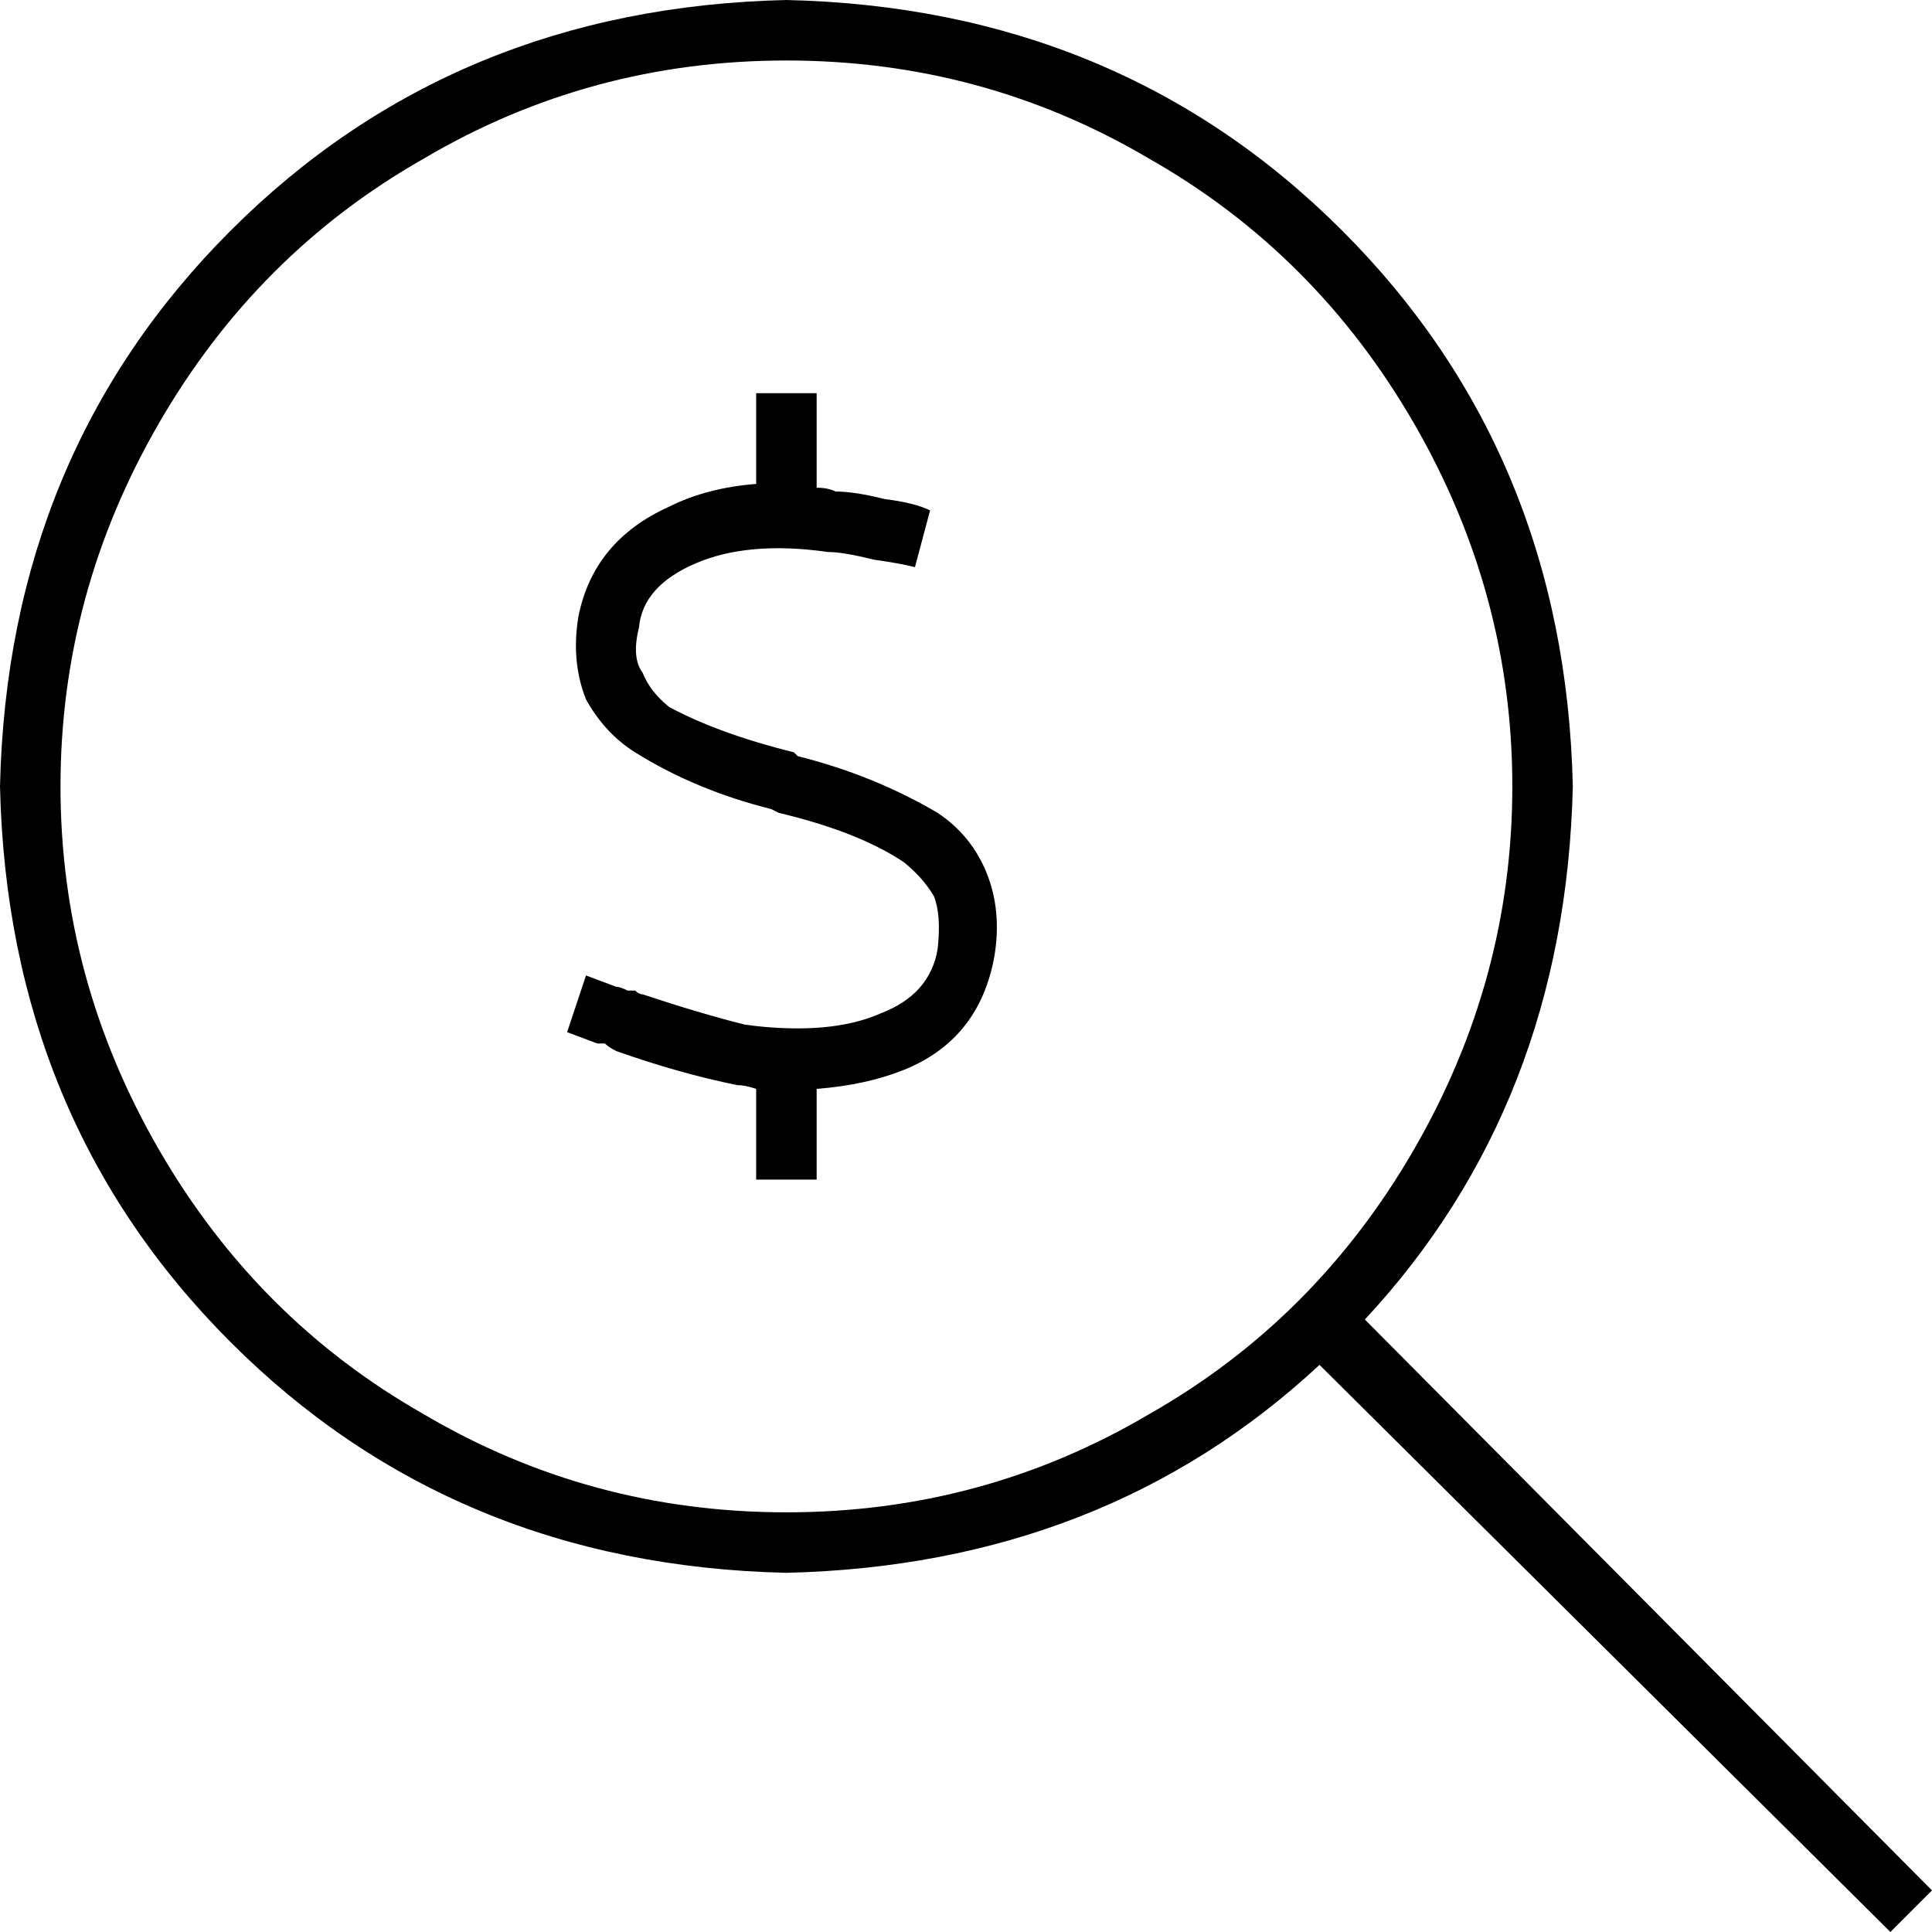 <svg xmlns="http://www.w3.org/2000/svg" viewBox="0 0 511 511">
  <path d="M 208 16 Q 260 16 304 42 L 304 42 L 304 42 Q 348 67 374 112 Q 400 157 400 208 Q 400 259 374 304 Q 348 349 304 374 Q 260 400 208 400 Q 156 400 112 374 Q 68 349 42 304 Q 16 259 16 208 Q 16 157 42 112 Q 68 67 112 42 Q 156 16 208 16 L 208 16 Z M 208 416 Q 292 414 349 361 L 500 511 L 500 511 L 511 500 L 511 500 L 361 349 L 361 349 Q 414 292 416 208 Q 414 120 355 61 Q 296 2 208 0 Q 120 2 61 61 Q 2 120 0 208 Q 2 296 61 355 Q 120 414 208 416 L 208 416 Z M 216 112 L 216 104 L 216 112 L 216 104 L 200 104 L 200 104 L 200 112 L 200 112 L 200 128 L 200 128 Q 187 129 177 134 Q 157 143 153 163 Q 151 175 155 185 Q 160 194 168 199 Q 184 209 204 214 Q 204 214 204 214 L 206 215 L 206 215 Q 227 220 239 228 Q 244 232 247 237 Q 249 242 248 251 Q 246 263 233 268 Q 224 272 211 272 L 211 272 L 211 272 Q 204 272 197 271 Q 185 268 170 263 Q 169 263 168 262 Q 168 262 168 262 Q 167 262 166 262 Q 164 261 163 261 L 155 258 L 155 258 L 150 273 L 150 273 L 158 276 L 158 276 Q 158 276 160 276 Q 161 277 163 278 Q 163 278 163 278 Q 163 278 163 278 Q 163 278 163 278 Q 163 278 163 278 Q 163 278 163 278 Q 163 278 163 278 Q 163 278 163 278 Q 180 284 195 287 Q 195 287 195 287 Q 195 287 195 287 Q 197 287 200 288 Q 200 288 200 288 L 200 304 L 200 304 L 200 312 L 200 312 L 216 312 L 216 312 L 216 304 L 216 304 L 216 288 L 216 288 Q 229 287 239 283 Q 259 275 263 253 Q 265 241 261 231 Q 257 221 248 215 Q 231 205 211 200 L 210 199 L 210 199 Q 210 199 210 199 Q 210 199 210 199 Q 210 199 210 199 Q 210 199 210 199 Q 190 194 177 187 Q 172 183 170 178 Q 167 174 169 166 Q 170 155 184 149 Q 198 143 219 146 Q 223 146 231 148 Q 238 149 242 150 L 246 135 L 246 135 Q 242 133 234 132 Q 226 130 221 130 Q 219 129 216 129 Q 216 129 216 129 L 216 112 L 216 112 Z" />
</svg>